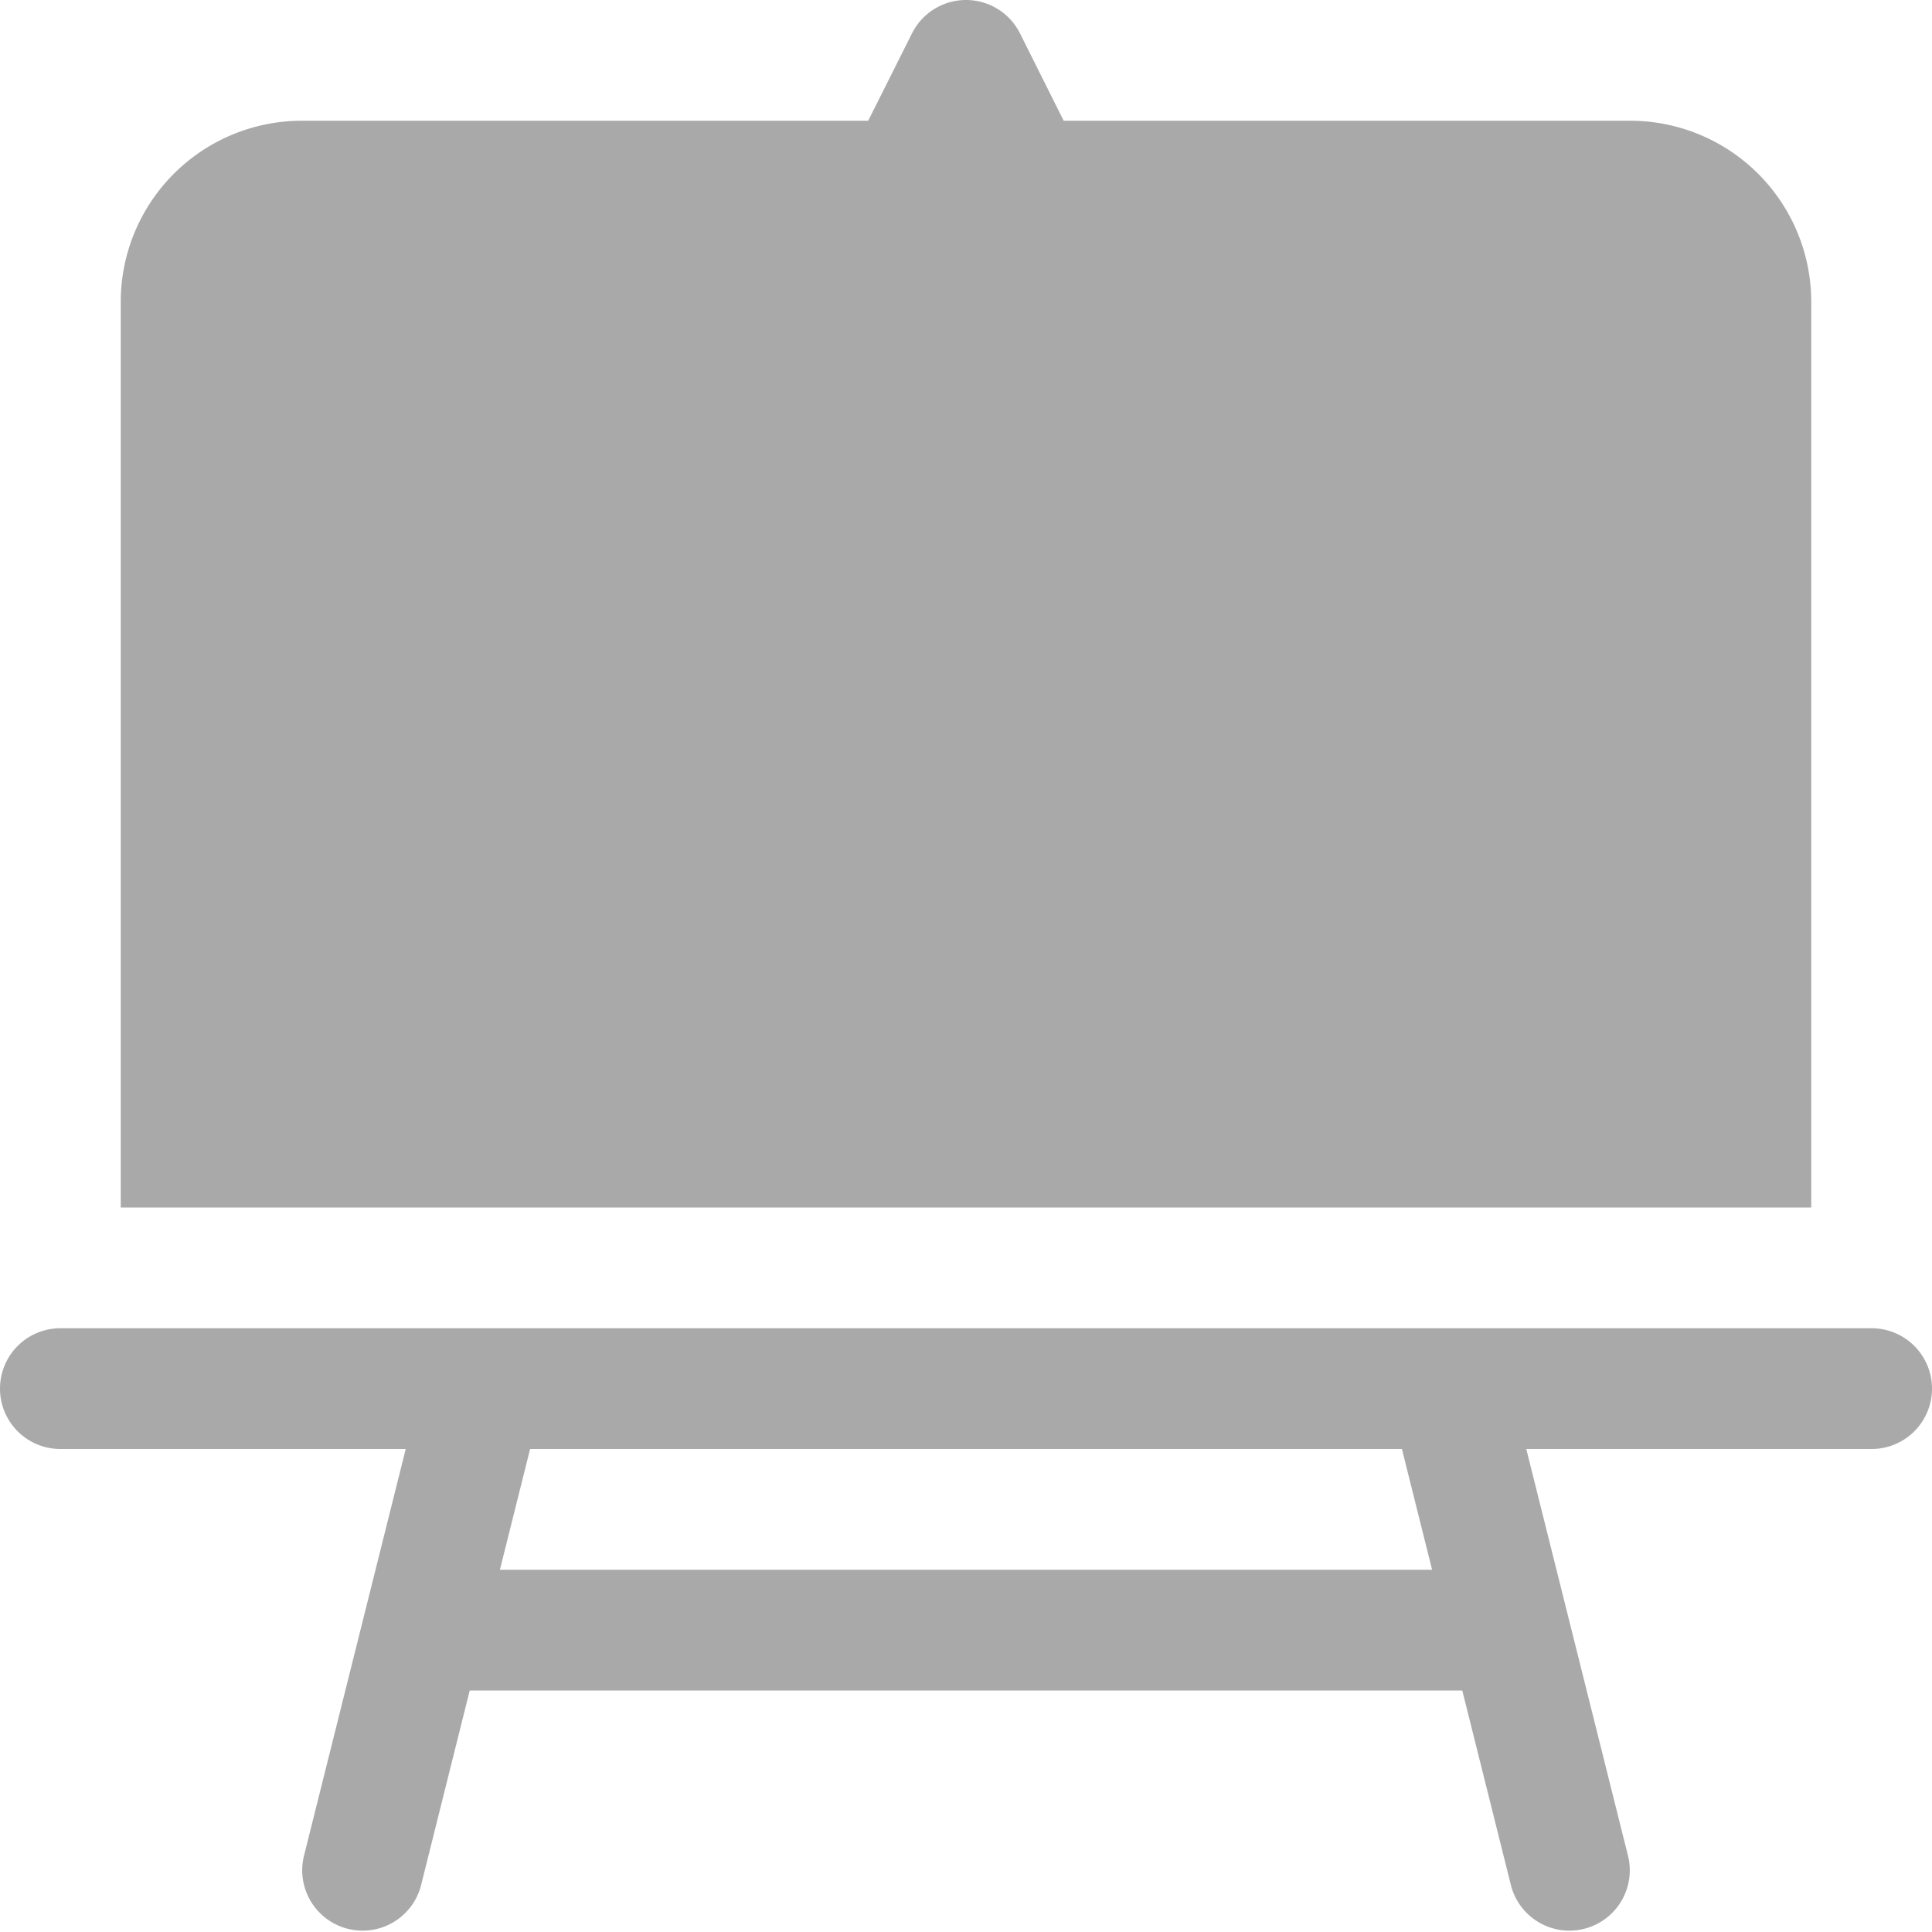 <svg xmlns="http://www.w3.org/2000/svg" width="72" height="72" fill="darkgray" class="bi bi-easel2-fill" viewBox="0 0 16 16">
  <path d="M8.447.276a.5.5 0 0 0-.894 0L7.19 1H2.5A1.5 1.5 0 0 0 1 2.5V10h14V2.5A1.5 1.5 0 0 0 13.5 1H8.809z"/>
  <path fill-rule="evenodd" d="M.5 11a.5.5 0 0 0 0 1h2.86l-.845 3.379a.5.5 0 0 0 .97.242L3.89 14h8.22l.405 1.621a.5.5 0 0 0 .97-.242L12.64 12h2.86a.5.5 0 0 0 0-1zm3.64 2 .25-1h7.22l.25 1z"/>
</svg>